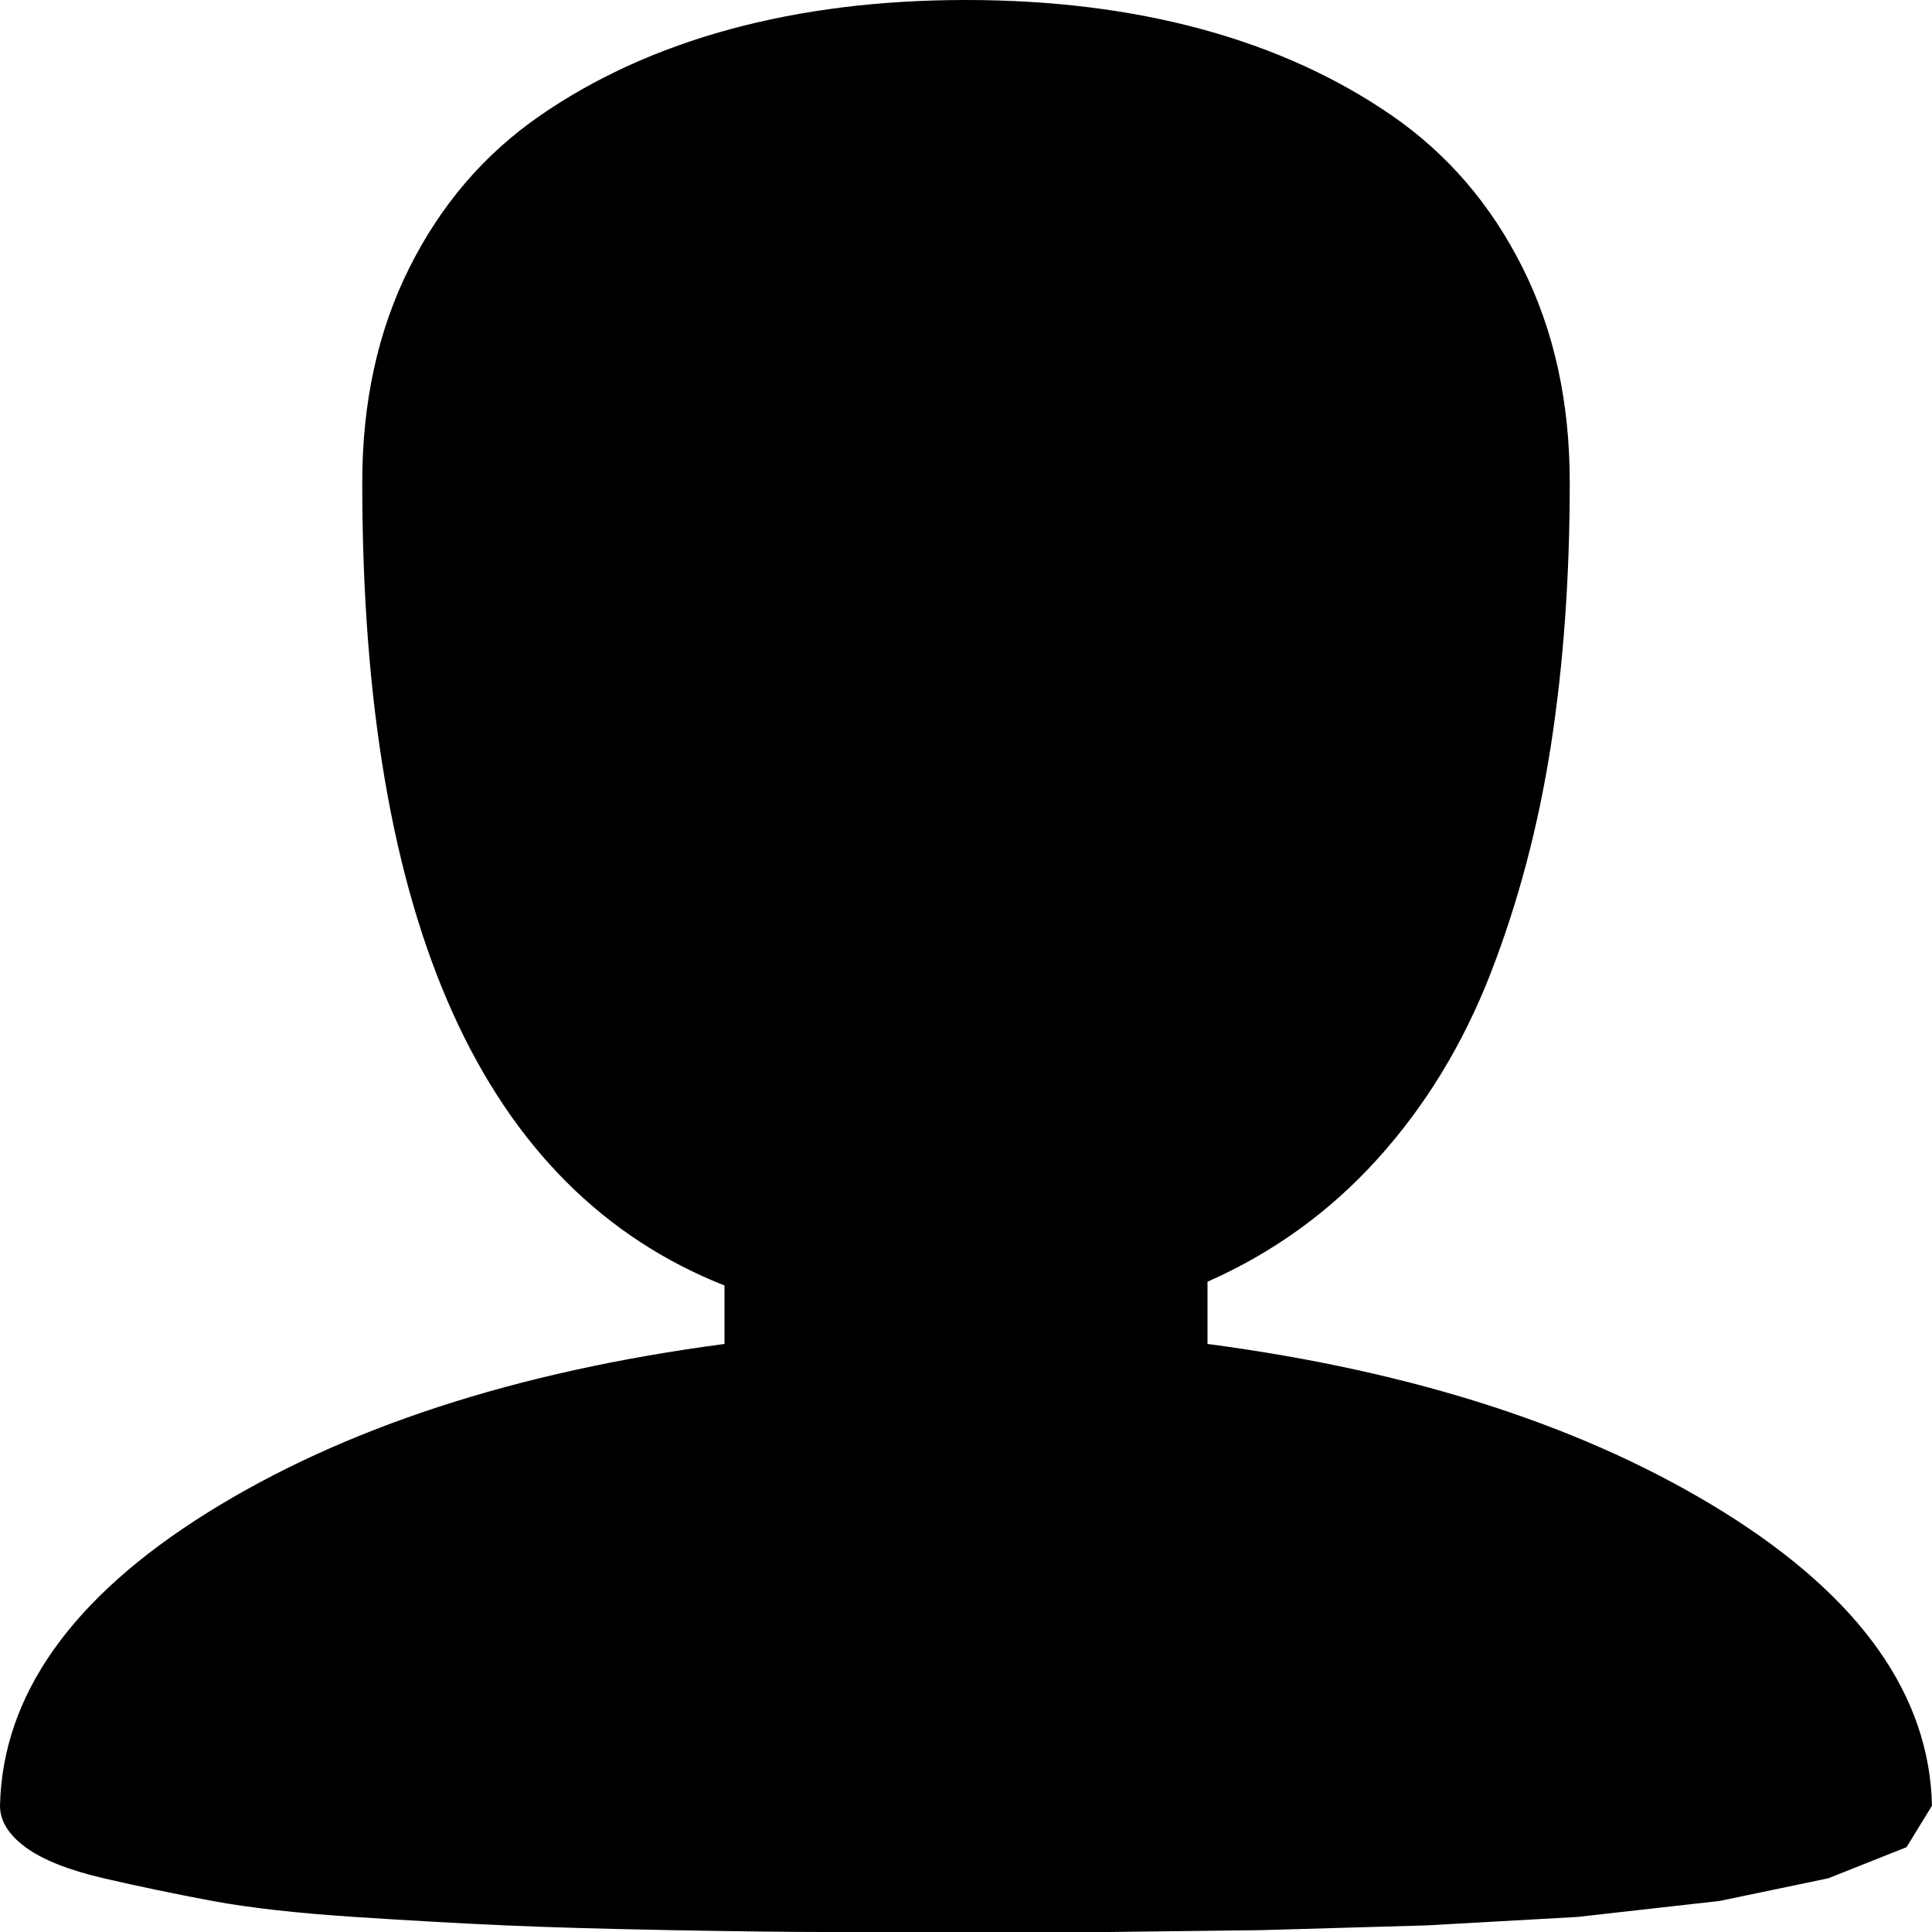 <svg width="24" height="24" viewBox="0 0 24 24" fill="none" xmlns="http://www.w3.org/2000/svg">
<g clip-path="url(#clip0_27_117)">
<path d="M0 22.431C0 22.619 0.105 22.79 0.316 22.946C0.527 23.102 0.852 23.231 1.289 23.333C1.727 23.434 2.176 23.528 2.637 23.614C3.098 23.7 3.688 23.766 4.406 23.813C5.125 23.86 5.75 23.895 6.281 23.918C6.812 23.942 7.496 23.961 8.332 23.977C9.168 23.992 9.801 24 10.23 24H13.77L15.668 23.977L17.719 23.918L19.594 23.813L21.363 23.614L22.711 23.333L23.684 22.946L24 22.431C23.969 21.058 23.109 19.844 21.422 18.79C19.734 17.737 17.594 17.038 15 16.695V15.922C15.812 15.563 16.516 15.056 17.109 14.4C17.703 13.744 18.172 12.976 18.516 12.094C18.859 11.212 19.109 10.267 19.266 9.26C19.422 8.254 19.5 7.165 19.5 5.994C19.5 4.995 19.305 4.105 18.914 3.325C18.523 2.544 17.984 1.916 17.297 1.44C16.609 0.964 15.82 0.605 14.93 0.363C14.039 0.121 13.062 0 12 0C10.938 0 9.961 0.121 9.07 0.363C8.18 0.605 7.391 0.964 6.703 1.44C6.016 1.916 5.477 2.544 5.086 3.325C4.695 4.105 4.5 4.995 4.5 5.994C4.5 11.458 6 14.782 9 15.969V16.695C6.406 17.038 4.266 17.737 2.578 18.79C0.891 19.844 0.031 21.058 0 22.431Z" fill="black"/>
</g>
<defs>
<clipPath id="clip0_27_117">
<rect width="24" height="24" fill="white" transform="matrix(-1 0 0 1 24 0)"/>
</clipPath>
</defs>
</svg>
